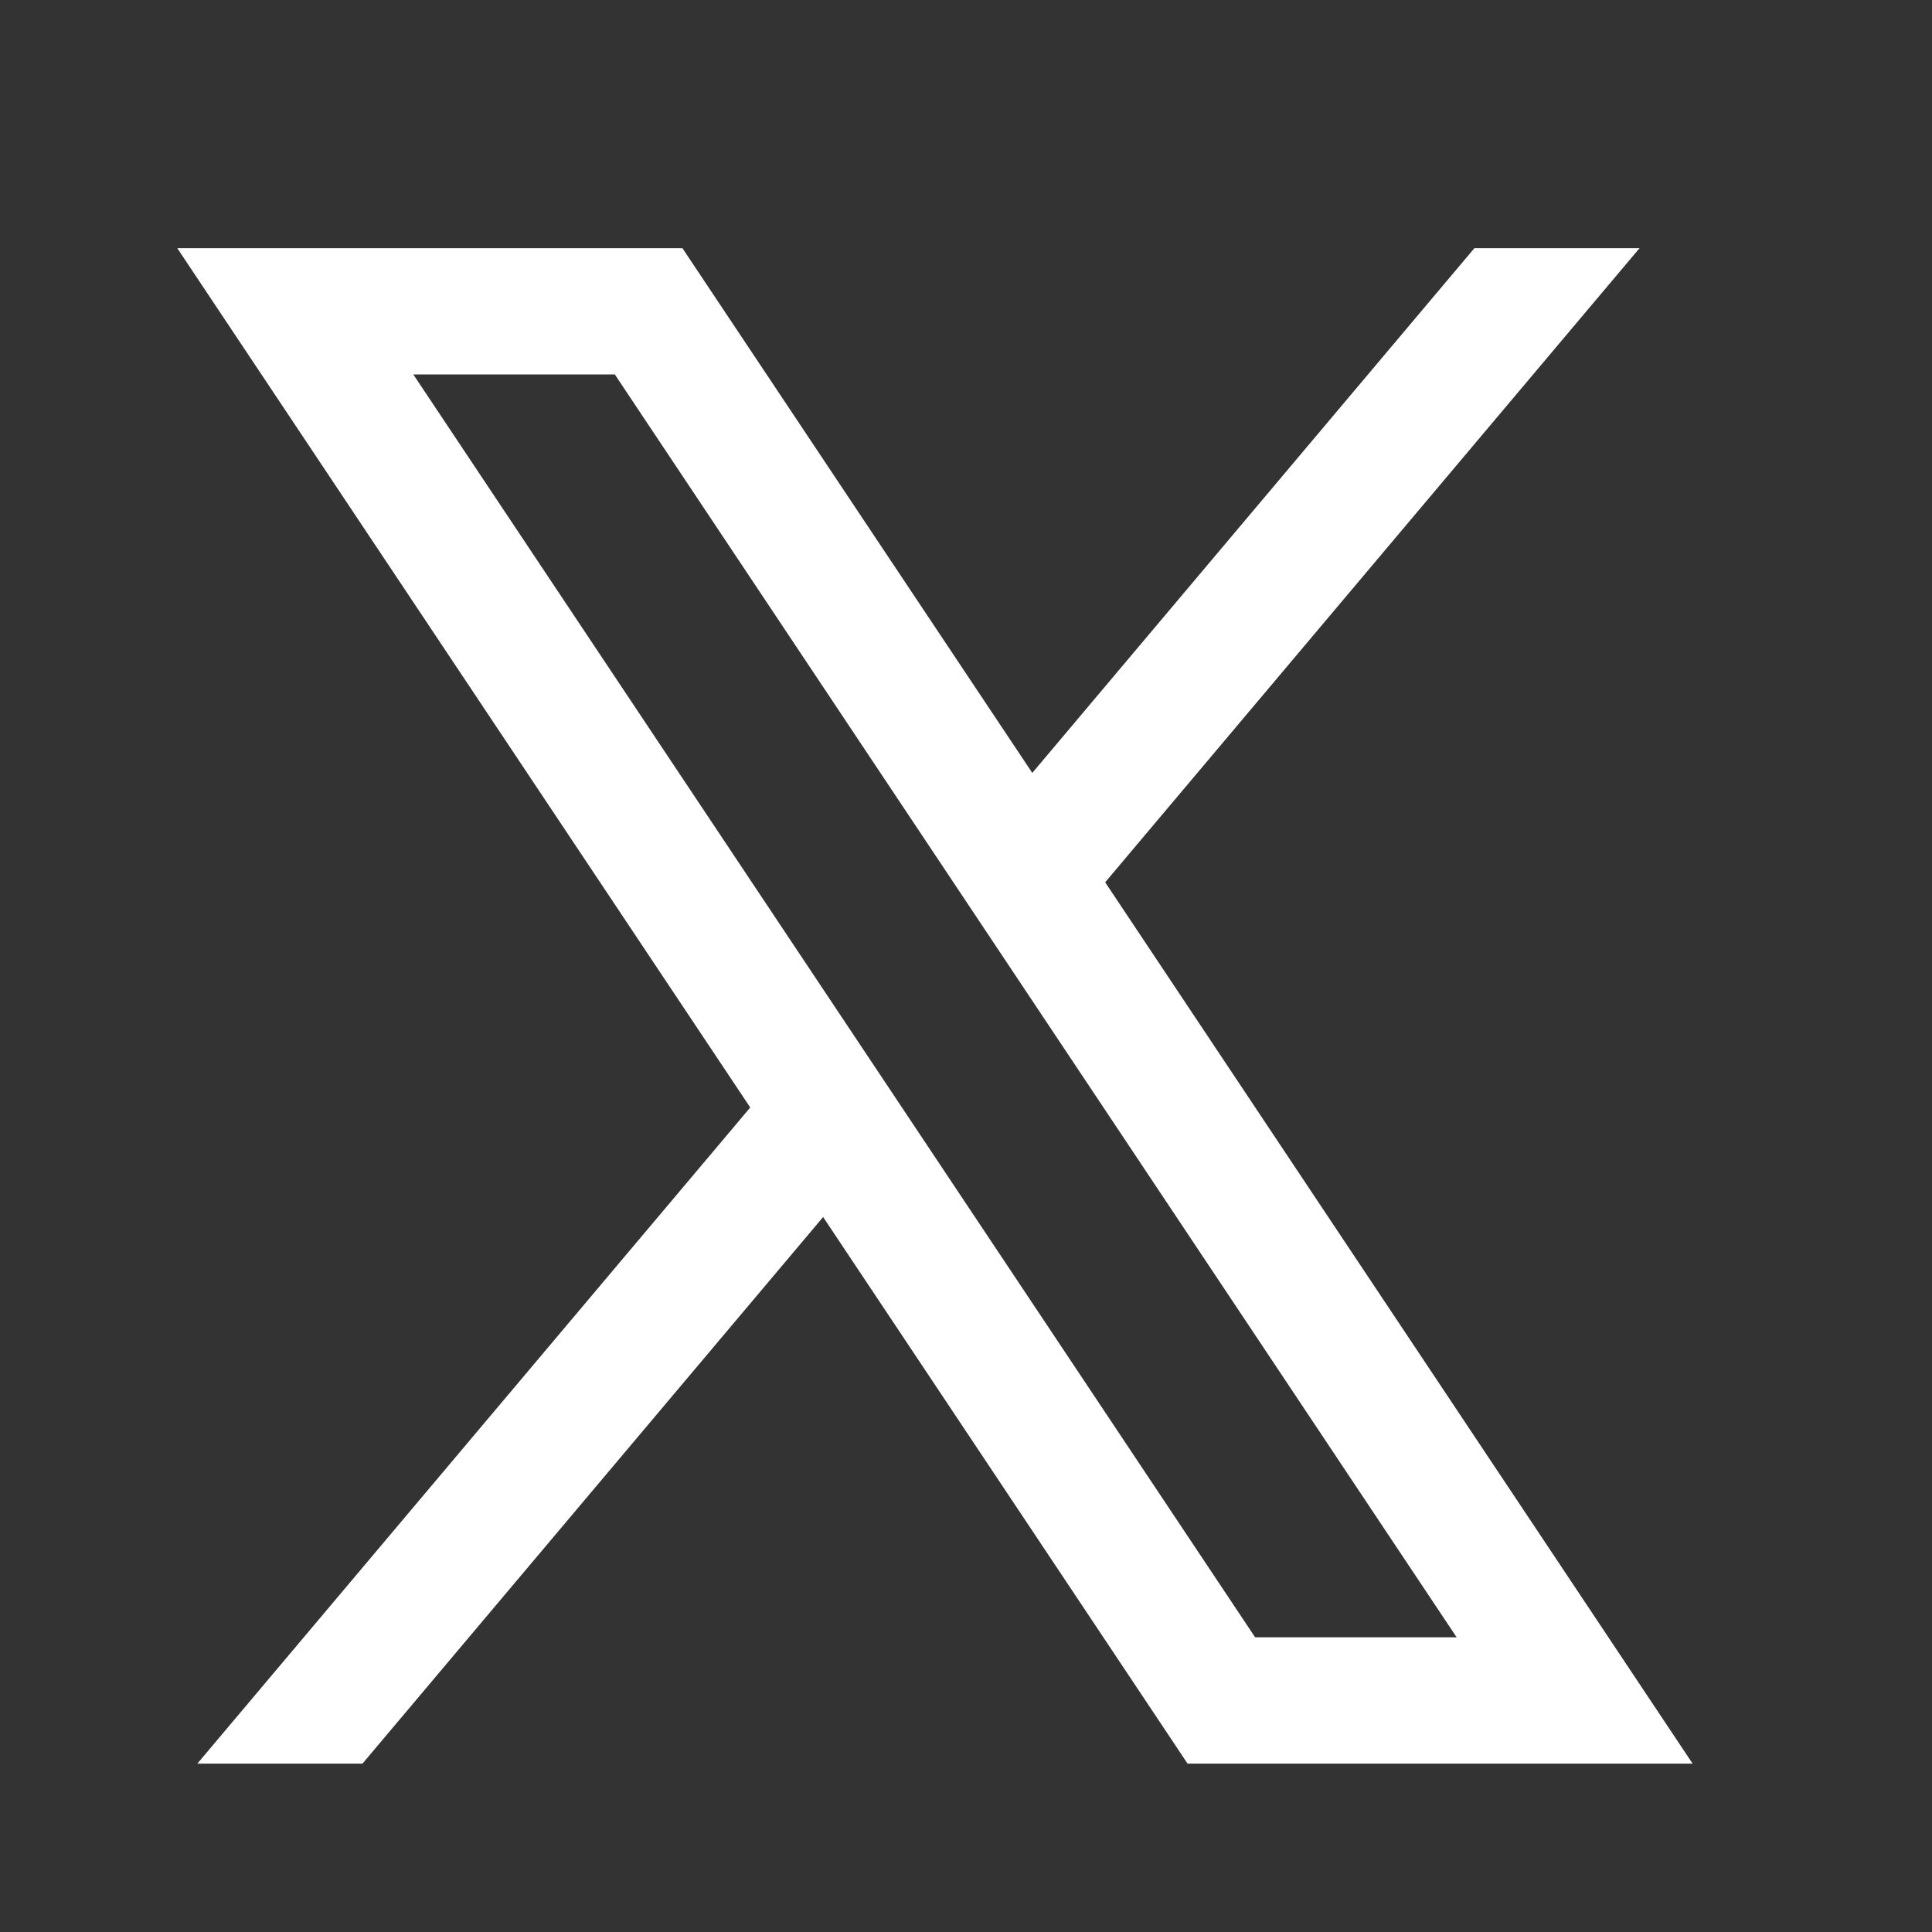 <svg width="109" height="109" viewBox="0 0 109 109" fill="none" xmlns="http://www.w3.org/2000/svg">
<rect x="0" y="0" width="109" height="109" fill="#333333" stroke="none"/>
<path d="M10 14L42.327 62.483L11.134 99.5H20.451L46.439 68.662L67 99.5H68.906H95.493L62.352 49.778L92.501 14H83.184L58.24 43.606L38.5 14H10ZM23.318 21.125H34.687L82.182 92.375H70.813L23.318 21.125Z" fill="white"/>
</svg>
